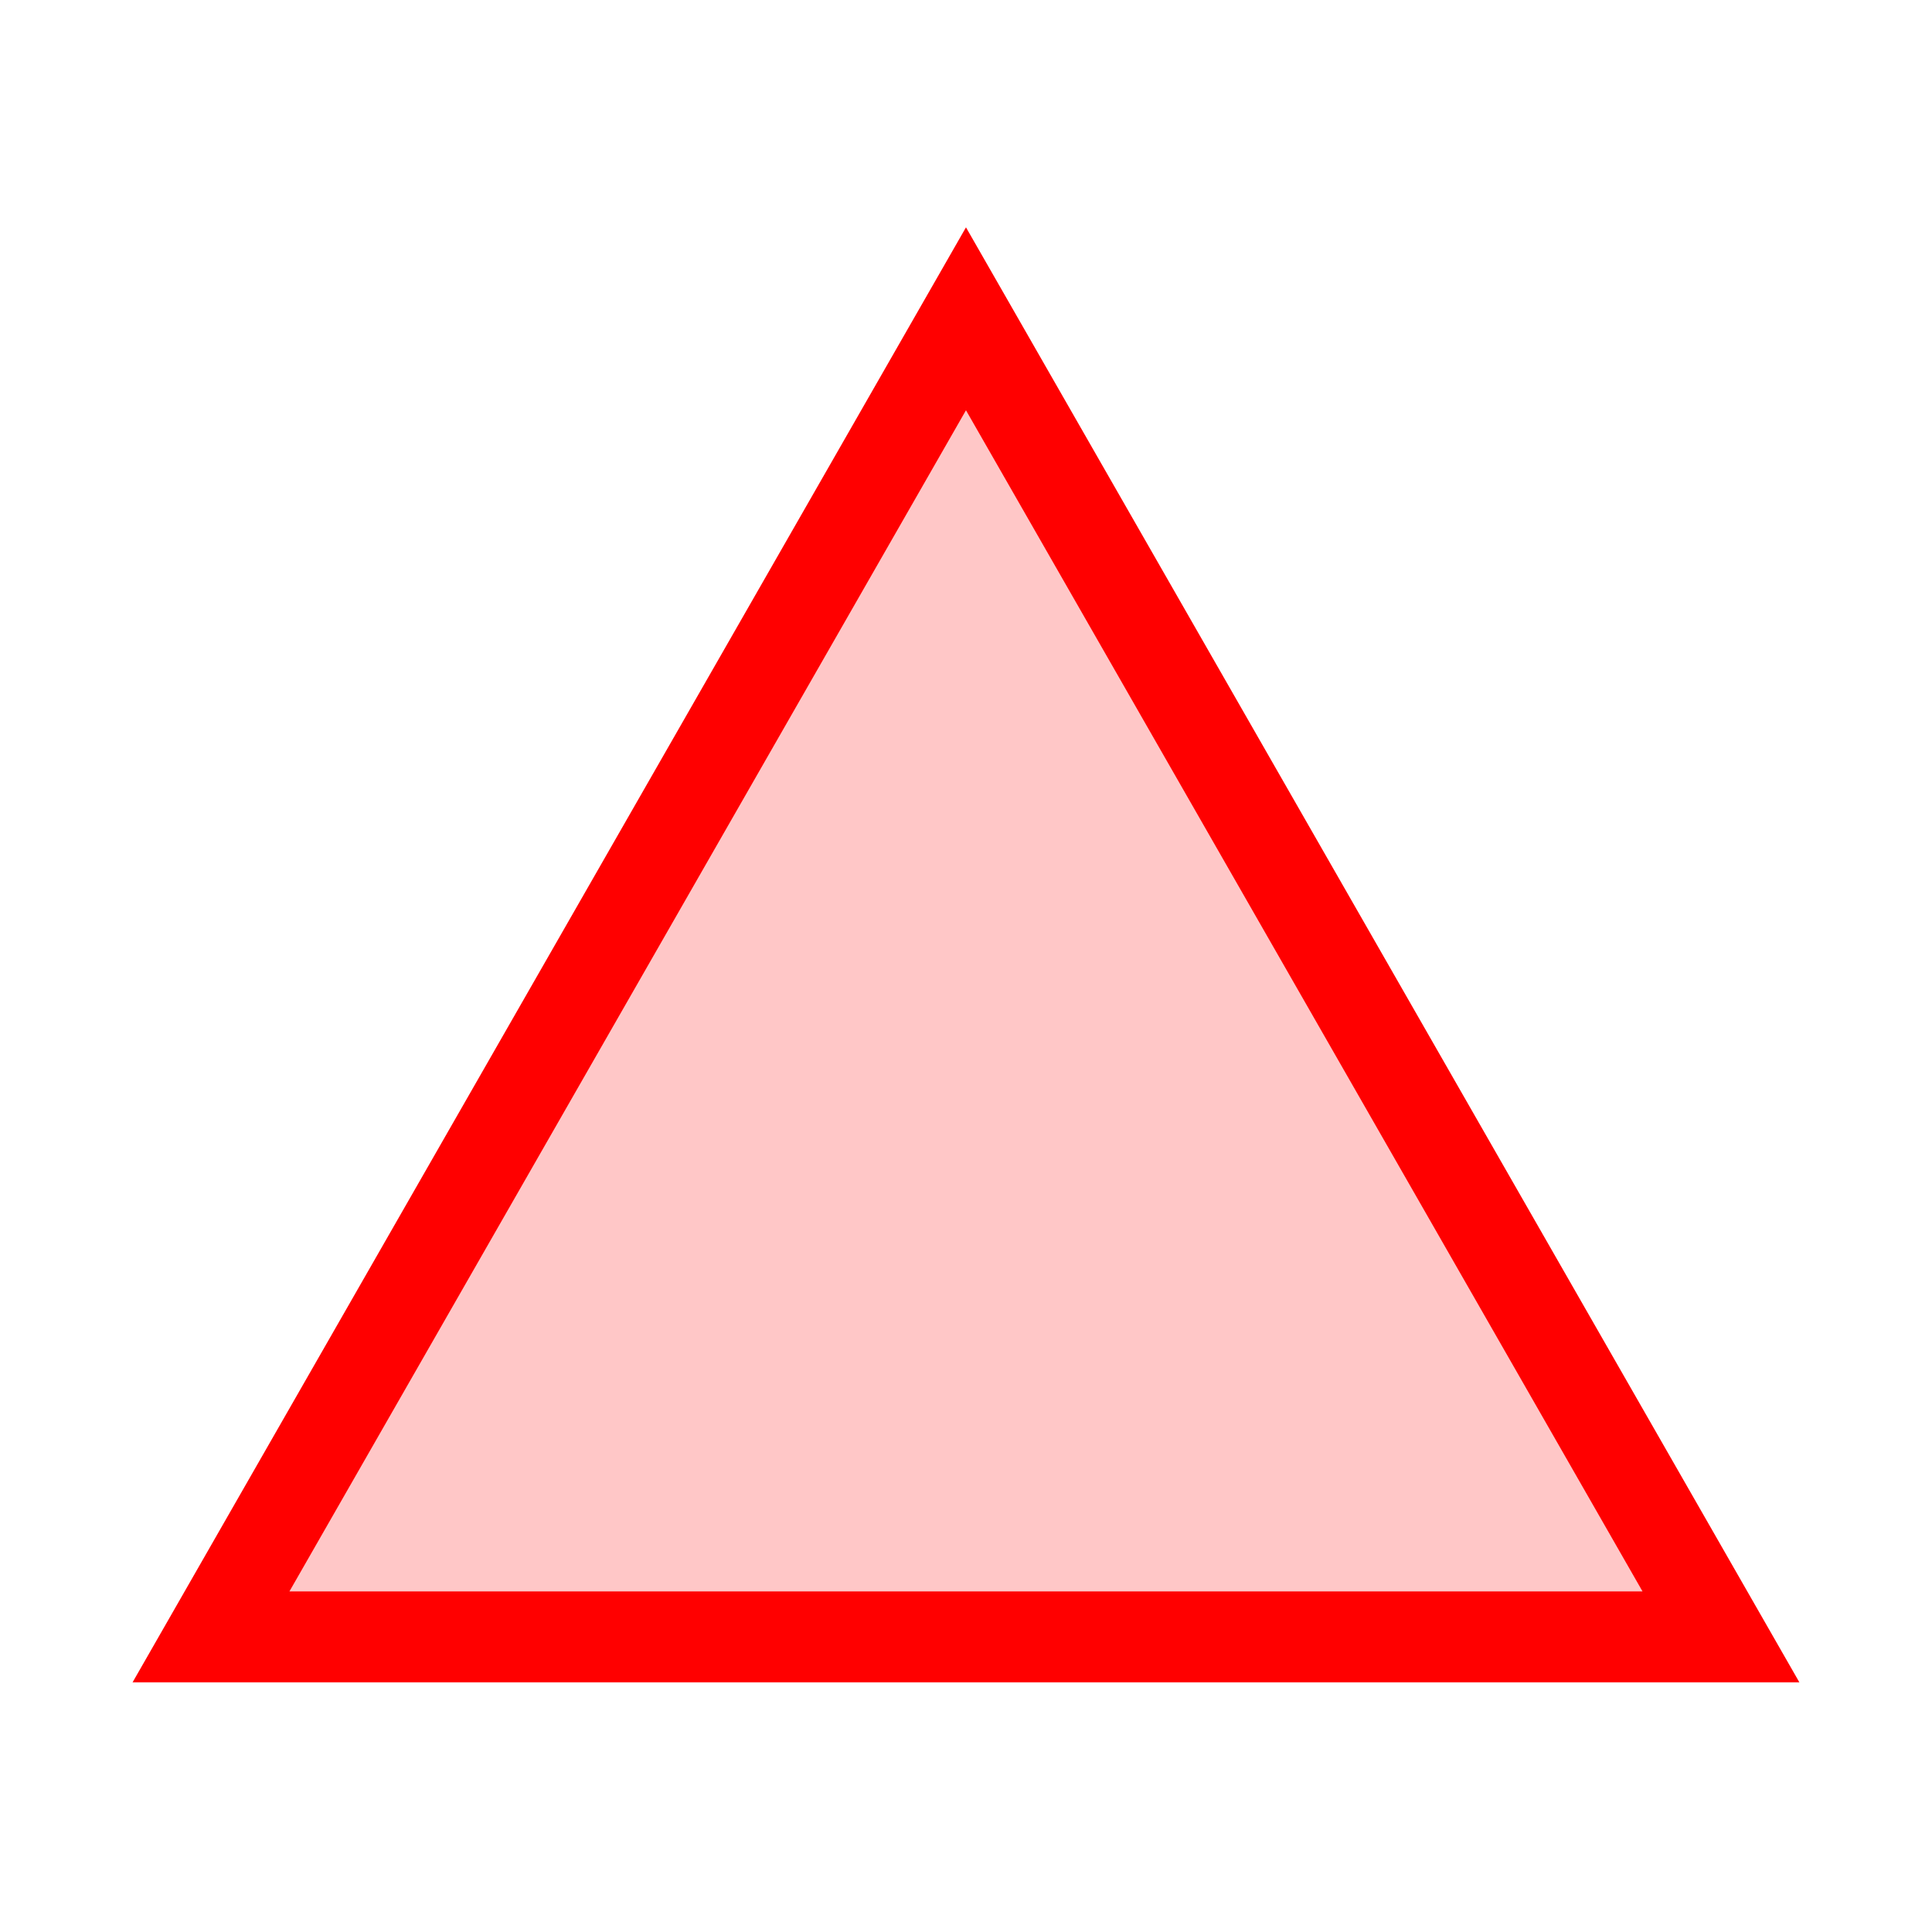 <svg width="85" height="84" viewBox="0 0 85 84" fill="none" xmlns="http://www.w3.org/2000/svg">
<path d="M9.283 72L42.499 14.023L75.715 72H9.283Z" fill="#FF4343" fill-opacity="0.3" stroke="#FF0000" stroke-width="4"/>
</svg>
